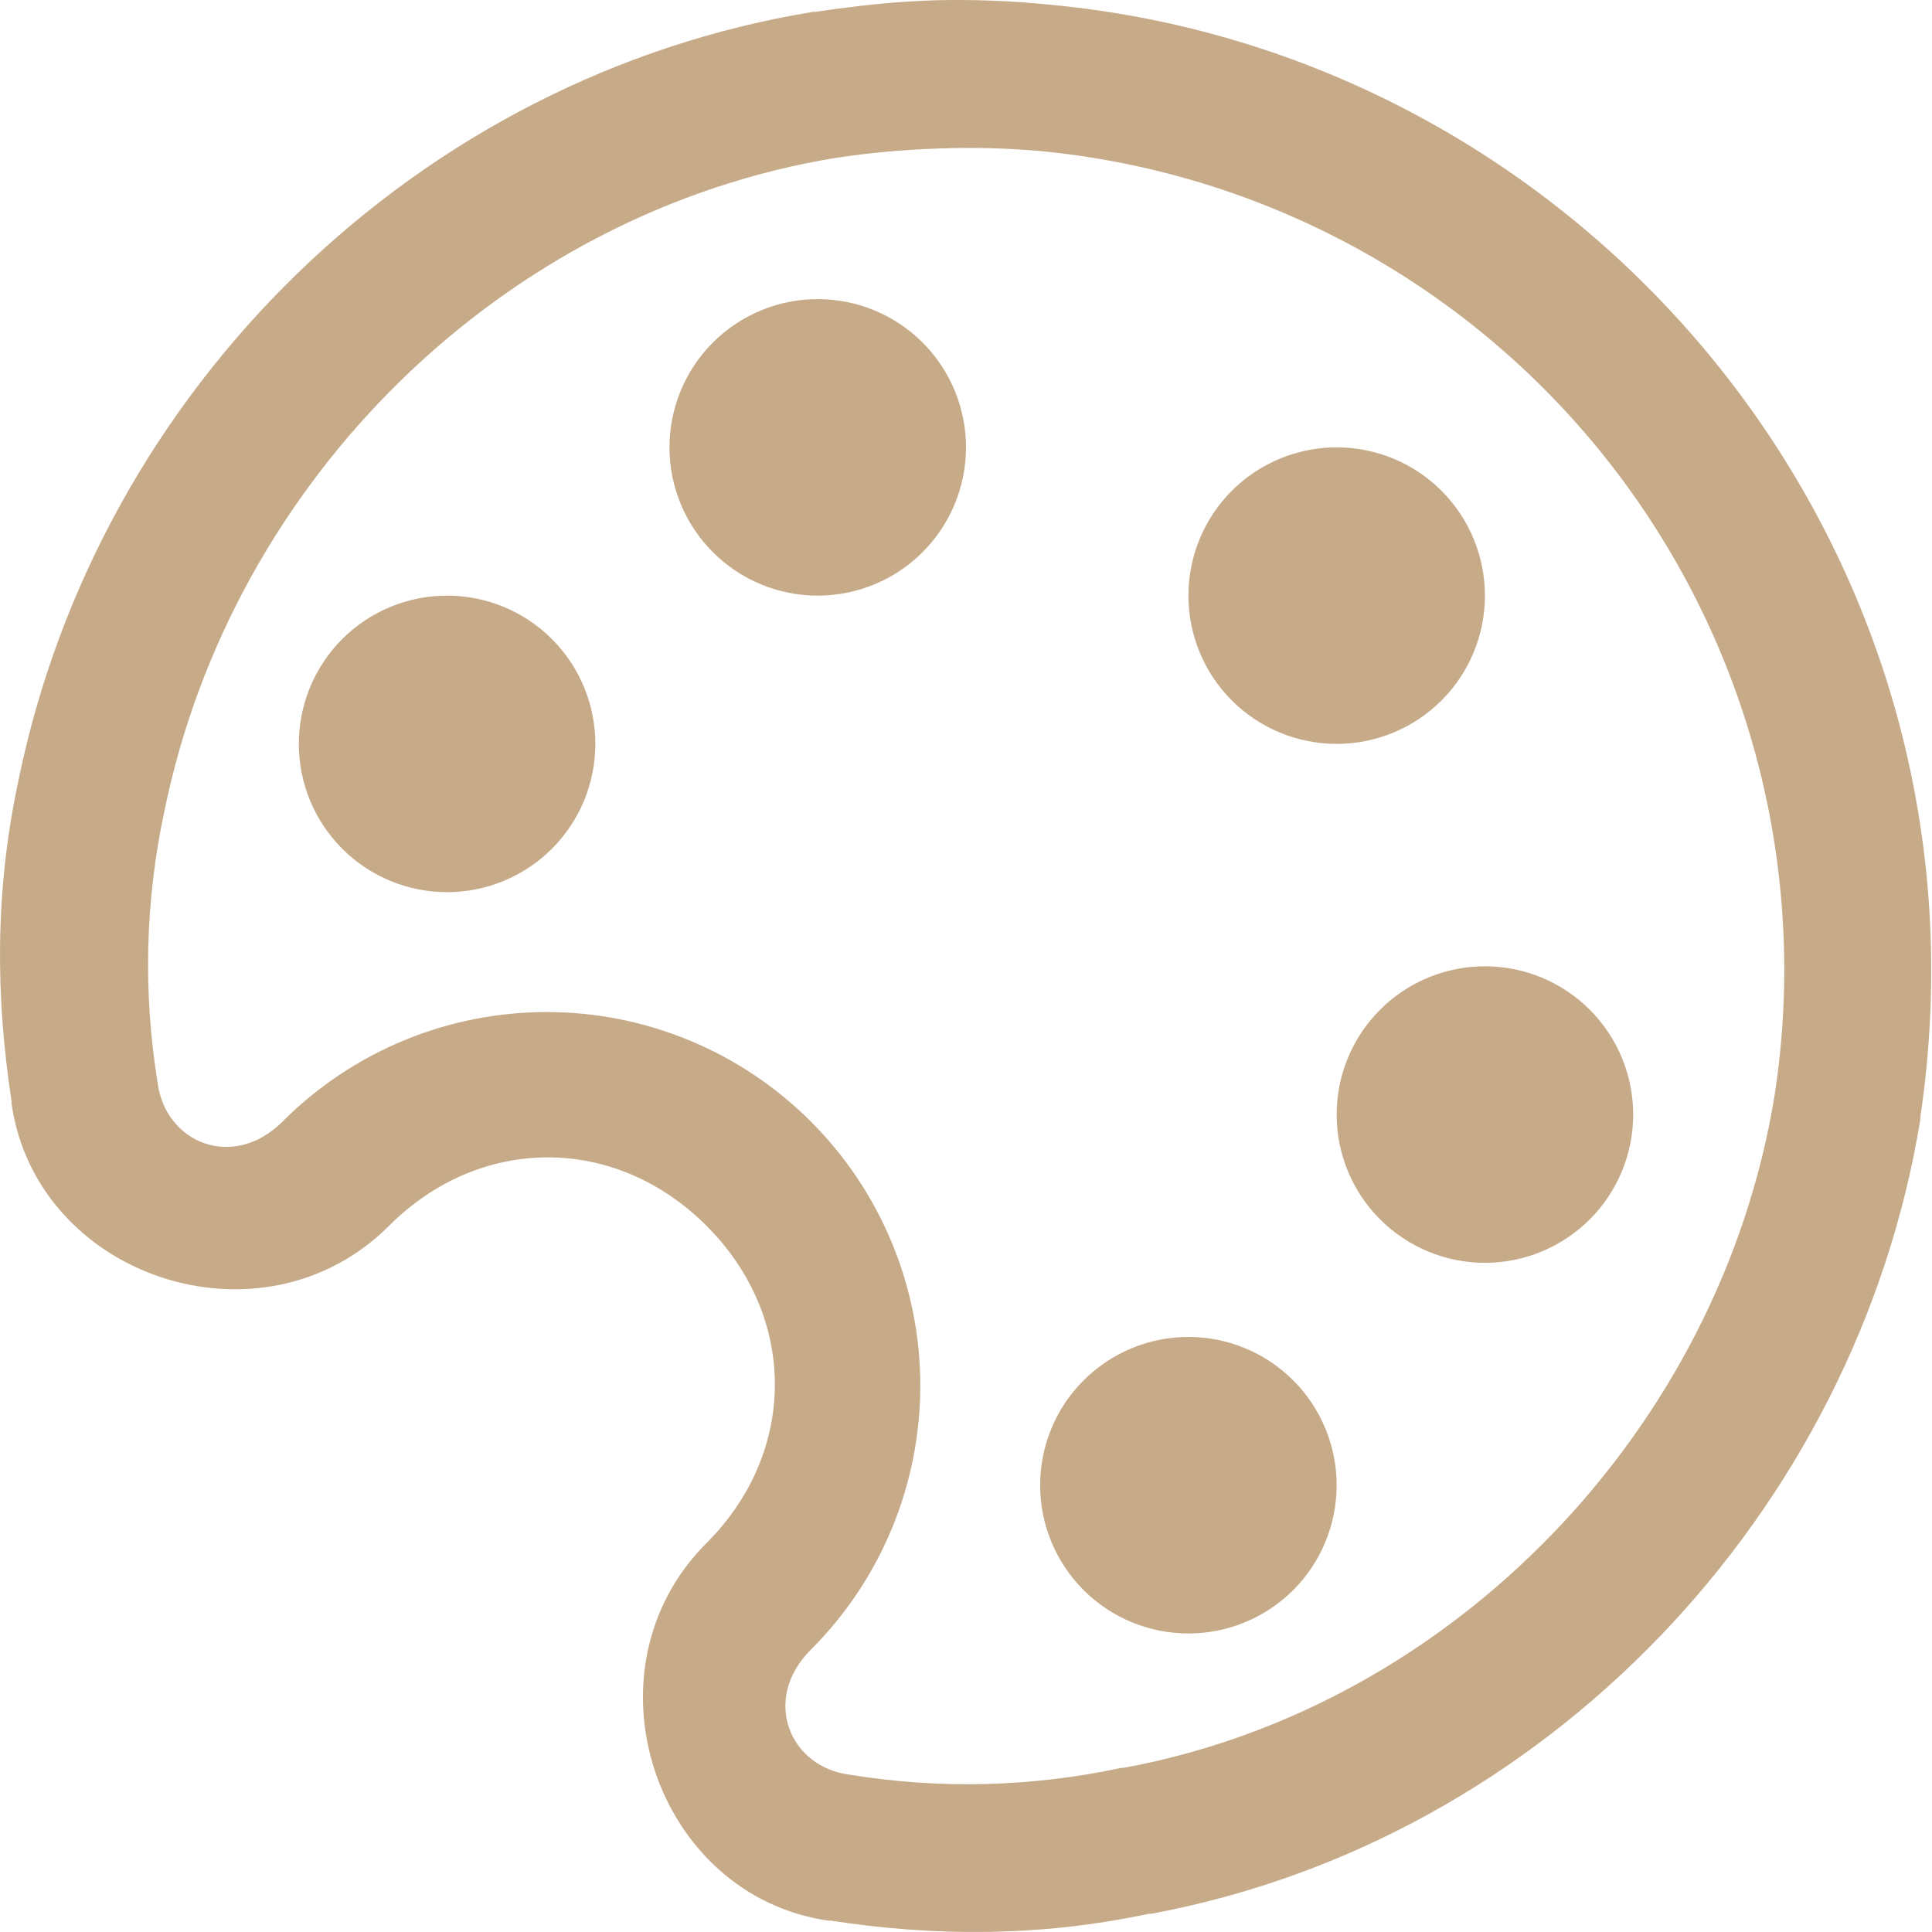 <svg width="60" height="60" viewBox="0 0 60 60" fill="none" xmlns="http://www.w3.org/2000/svg">
<path d="M29.065 0.008C27.843 0.043 26.584 0.179 25.324 0.368H25.253C12.993 2.373 3.064 12.031 0.57 24.253C-0.173 27.734 -0.13 30.981 0.356 34.183C0.375 34.19 0.356 34.236 0.356 34.252C1.111 39.658 8.126 42.025 12.084 38.067C14.916 35.235 19.106 35.235 21.94 38.067C24.772 40.899 24.772 45.089 21.94 47.923C17.982 51.88 20.349 58.895 25.752 59.651C25.771 59.651 25.817 59.632 25.824 59.651C29.001 60.134 32.229 60.164 35.682 59.434H35.753C48.011 57.15 57.643 46.988 59.639 34.759V34.685C62.248 17.096 49.387 1.735 32.659 0.151C31.465 0.027 30.264 -0.021 29.063 0.008H29.065ZM29.137 4.613C30.169 4.573 31.202 4.597 32.231 4.684C35.703 5.006 39.072 6.036 42.13 7.709C45.189 9.383 47.873 11.665 50.016 14.415C52.16 17.165 53.717 20.325 54.593 23.699C55.469 27.074 55.644 30.593 55.108 34.038C53.428 44.345 45.163 53.013 34.892 54.903H34.821C32.052 55.498 29.197 55.571 26.402 55.117C24.514 54.885 23.641 52.769 25.181 51.233C26.259 50.157 27.114 48.878 27.697 47.471C28.28 46.064 28.581 44.555 28.581 43.032C28.581 41.508 28.28 40 27.697 38.593C27.114 37.185 26.259 35.907 25.181 34.83C24.105 33.752 22.826 32.897 21.418 32.313C20.011 31.73 18.502 31.43 16.979 31.43C15.455 31.43 13.946 31.73 12.539 32.313C11.131 32.897 9.852 33.752 8.776 34.83C7.238 36.368 5.124 35.495 4.892 33.605C4.439 30.811 4.511 27.956 5.106 25.188C7.219 14.856 15.664 6.581 25.971 4.901C27.051 4.739 28.094 4.647 29.137 4.613ZM25.395 9.289C24.174 9.289 23.003 9.774 22.14 10.637C21.276 11.501 20.791 12.672 20.791 13.893C20.791 15.114 21.276 16.286 22.14 17.149C23.003 18.013 24.174 18.498 25.395 18.498C26.617 18.498 27.788 18.013 28.651 17.149C29.515 16.286 30 15.114 30 13.893C30 12.672 29.515 11.501 28.651 10.637C27.788 9.774 26.617 9.289 25.395 9.289ZM41.511 13.893C40.29 13.893 39.119 14.378 38.255 15.242C37.392 16.105 36.907 17.277 36.907 18.498C36.907 19.719 37.392 20.89 38.255 21.754C39.119 22.617 40.29 23.102 41.511 23.102C42.733 23.102 43.904 22.617 44.767 21.754C45.631 20.89 46.116 19.719 46.116 18.498C46.116 17.277 45.631 16.105 44.767 15.242C43.904 14.378 42.733 13.893 41.511 13.893ZM13.884 18.498C12.663 18.498 11.492 18.983 10.628 19.846C9.765 20.71 9.28 21.881 9.28 23.102C9.28 24.323 9.765 25.495 10.628 26.358C11.492 27.222 12.663 27.707 13.884 27.707C15.105 27.707 16.277 27.222 17.14 26.358C18.004 25.495 18.489 24.323 18.489 23.102C18.489 21.881 18.004 20.71 17.14 19.846C16.277 18.983 15.105 18.498 13.884 18.498ZM46.116 30.009C44.895 30.009 43.723 30.494 42.86 31.358C41.996 32.221 41.511 33.392 41.511 34.614C41.511 35.835 41.996 37.006 42.86 37.869C43.723 38.733 44.895 39.218 46.116 39.218C47.337 39.218 48.508 38.733 49.372 37.869C50.235 37.006 50.72 35.835 50.72 34.614C50.72 33.392 50.235 32.221 49.372 31.358C48.508 30.494 47.337 30.009 46.116 30.009ZM36.907 41.52C35.686 41.52 34.514 42.005 33.651 42.869C32.787 43.732 32.302 44.904 32.302 46.125C32.302 47.346 32.787 48.517 33.651 49.381C34.514 50.244 35.686 50.729 36.907 50.729C38.128 50.729 39.299 50.244 40.163 49.381C41.026 48.517 41.511 47.346 41.511 46.125C41.511 44.904 41.026 43.732 40.163 42.869C39.299 42.005 38.128 41.52 36.907 41.52Z" fill="#C7AB89"/>
</svg>
